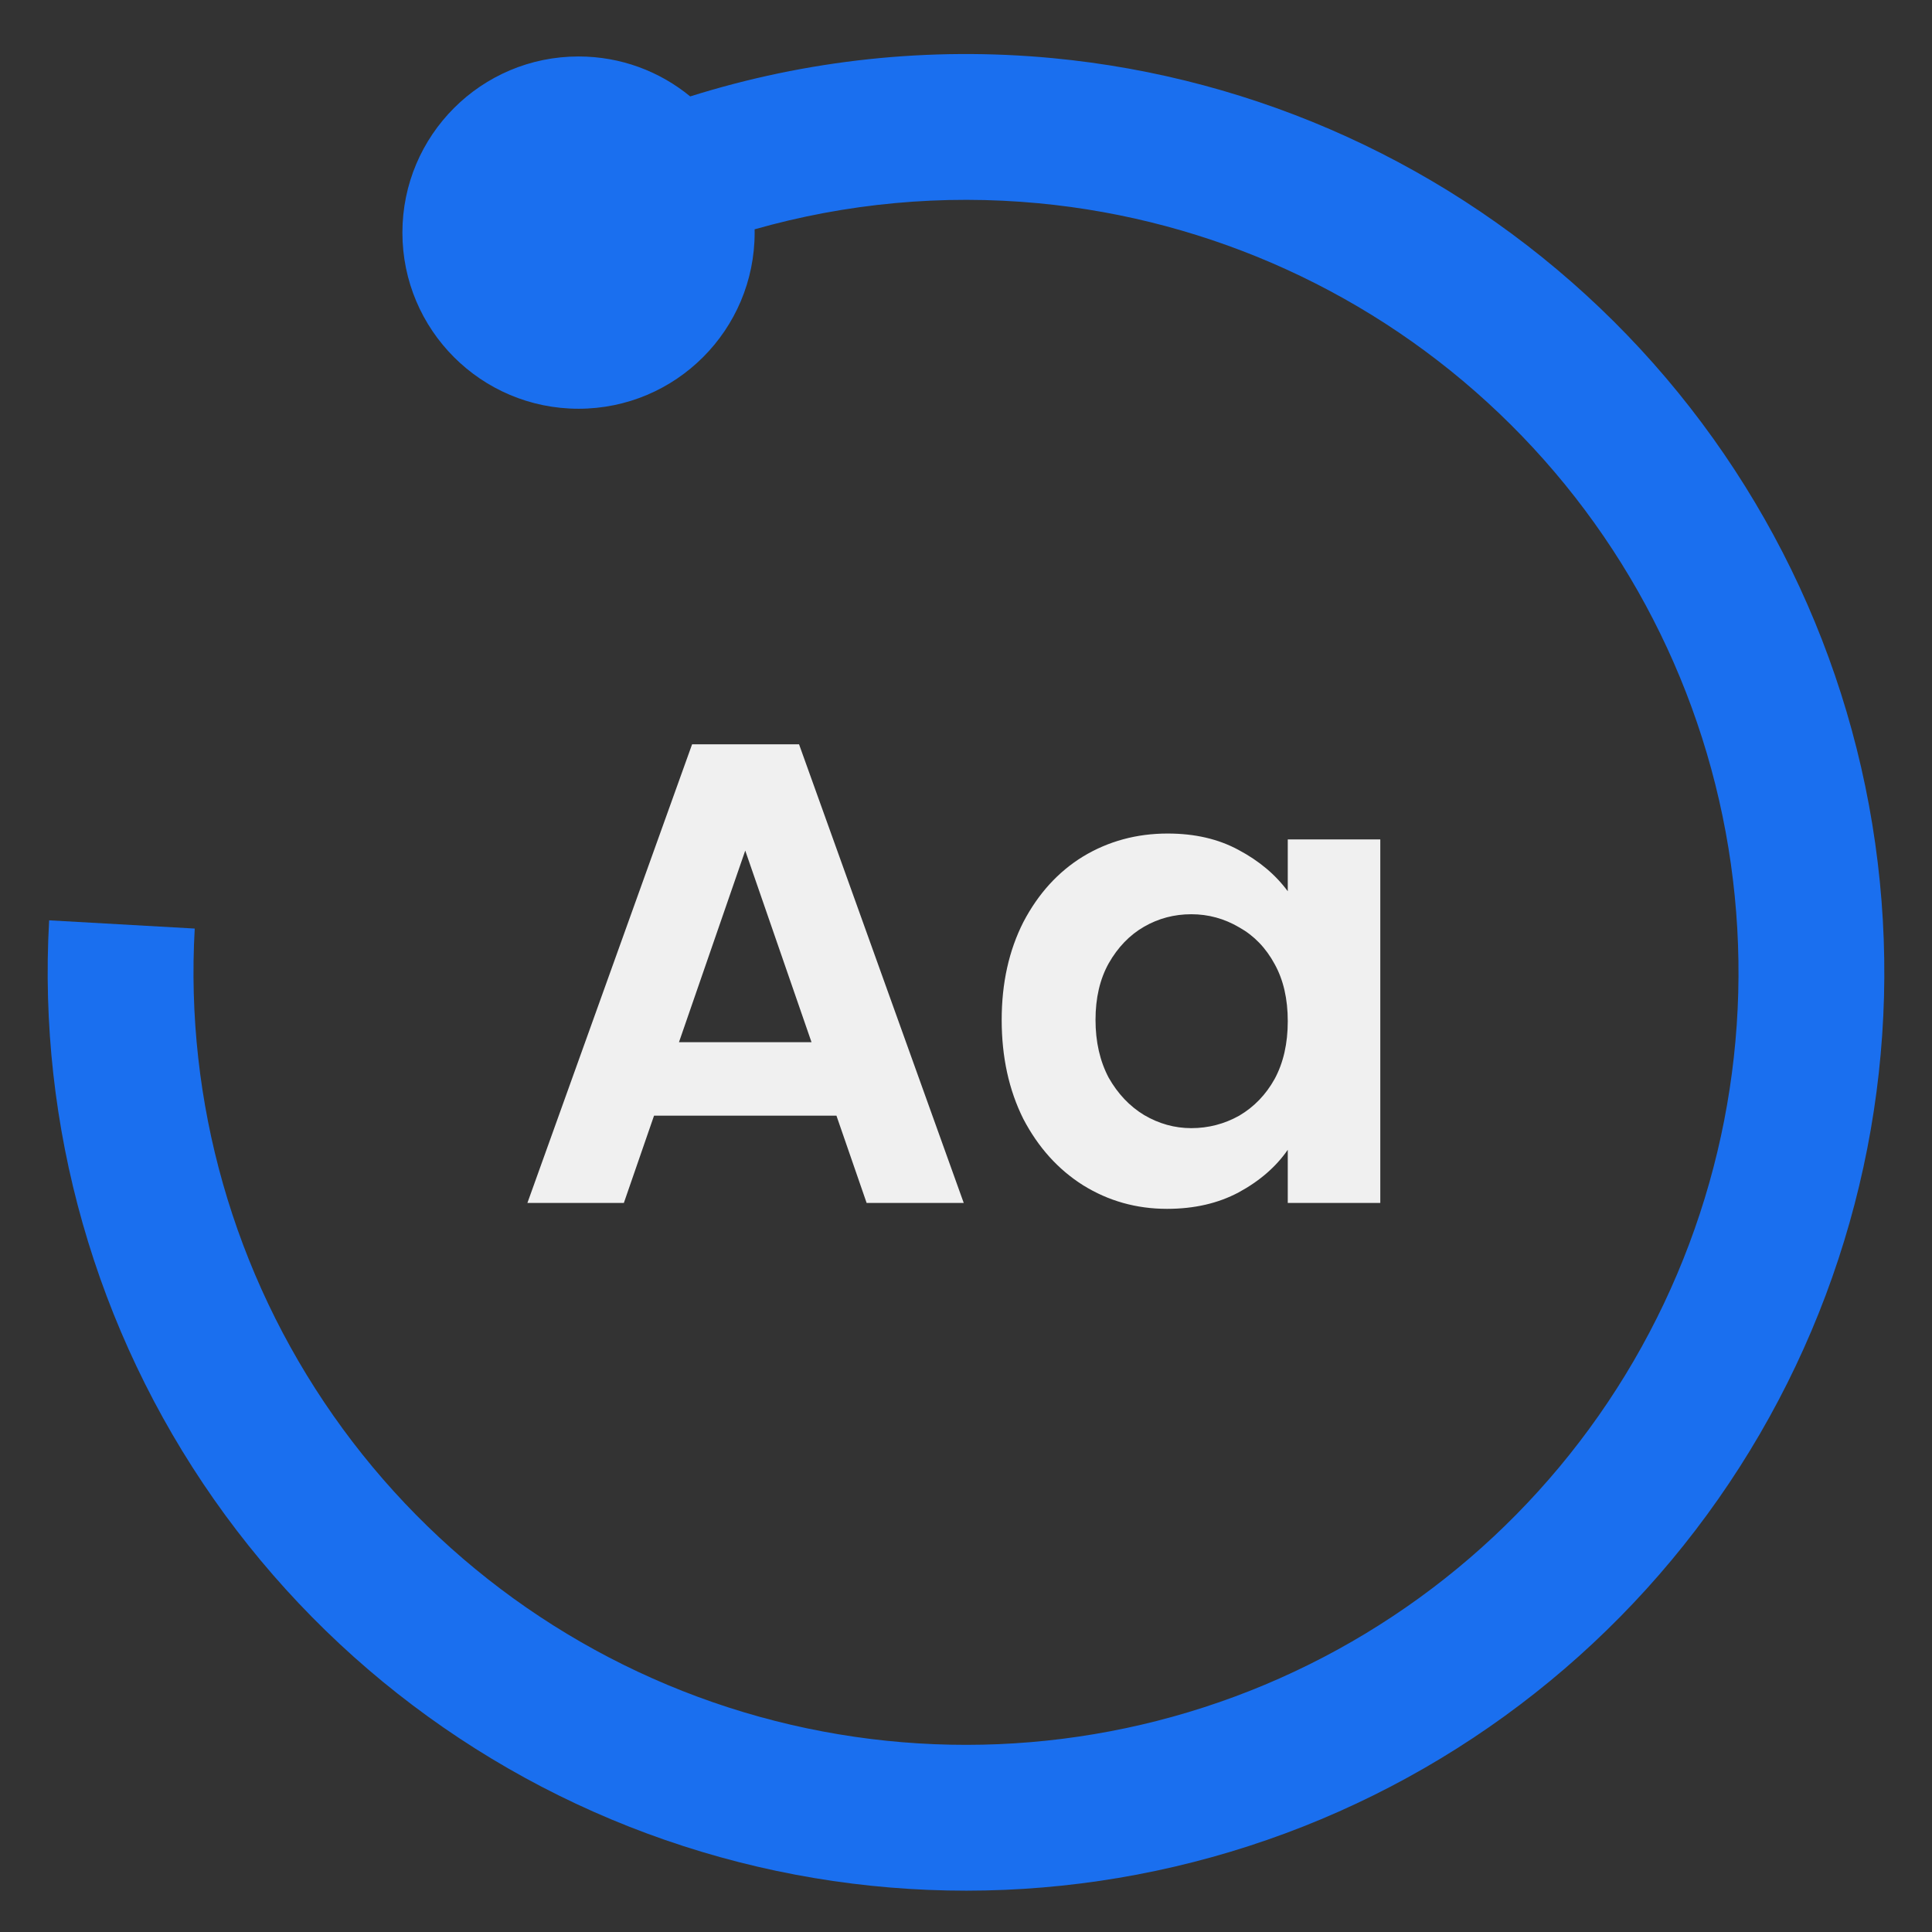 <svg width="53" height="53" viewBox="0 0 53 53" fill="none" xmlns="http://www.w3.org/2000/svg">
<rect x="0" y="0" width="53" height="53" fill="#333333" stroke="none"/>
<path fill-rule="evenodd" clip-rule="evenodd" d="M9.144 38.834C6.411 34.934 5.072 30.228 5.342 25.473L1.348 25.247C1.028 30.898 2.62 36.493 5.868 41.13C9.116 45.766 13.831 49.173 19.253 50.801C24.674 52.43 30.486 52.185 35.752 50.106C41.017 48.027 45.429 44.235 48.275 39.342C51.122 34.449 52.238 28.74 51.442 23.135C50.647 17.53 47.987 12.357 43.892 8.449C39.797 4.541 34.504 2.126 28.868 1.594C25.497 1.275 22.121 1.642 18.934 2.645C18.101 1.96 17.033 1.549 15.87 1.549C13.202 1.549 11.039 3.713 11.039 6.381C11.039 9.05 13.202 11.213 15.87 11.213C18.539 11.213 20.702 9.05 20.702 6.381C20.702 6.351 20.702 6.321 20.701 6.291C23.214 5.576 25.855 5.327 28.492 5.576C33.233 6.024 37.685 8.055 41.13 11.343C44.576 14.63 46.813 18.982 47.482 23.697C48.151 28.412 47.212 33.215 44.818 37.331C42.423 41.447 38.712 44.637 34.283 46.386C29.854 48.134 24.964 48.34 20.404 46.971C15.843 45.601 11.876 42.734 9.144 38.834Z" fill="#1A6FEF"/>
<path d="M22.946 30.606H17.942L17.114 33H14.468L18.986 20.418H21.92L26.438 33H23.774L22.946 30.606ZM22.262 28.59L20.444 23.334L18.626 28.59H22.262ZM27.479 27.978C27.479 26.97 27.677 26.076 28.073 25.296C28.481 24.516 29.027 23.916 29.711 23.496C30.407 23.076 31.181 22.866 32.033 22.866C32.777 22.866 33.425 23.016 33.977 23.316C34.541 23.616 34.991 23.994 35.327 24.45V23.028H37.865V33H35.327V31.542C35.003 32.01 34.553 32.4 33.977 32.712C33.413 33.012 32.759 33.162 32.015 33.162C31.175 33.162 30.407 32.946 29.711 32.514C29.027 32.082 28.481 31.476 28.073 30.696C27.677 29.904 27.479 28.998 27.479 27.978ZM35.327 28.014C35.327 27.402 35.207 26.88 34.967 26.448C34.727 26.004 34.403 25.668 33.995 25.44C33.587 25.2 33.149 25.08 32.681 25.08C32.213 25.08 31.781 25.194 31.385 25.422C30.989 25.65 30.665 25.986 30.413 26.43C30.173 26.862 30.053 27.378 30.053 27.978C30.053 28.578 30.173 29.106 30.413 29.562C30.665 30.006 30.989 30.348 31.385 30.588C31.793 30.828 32.225 30.948 32.681 30.948C33.149 30.948 33.587 30.834 33.995 30.606C34.403 30.366 34.727 30.03 34.967 29.598C35.207 29.154 35.327 28.626 35.327 28.014Z" fill="#F0F0F0"/>
</svg>
